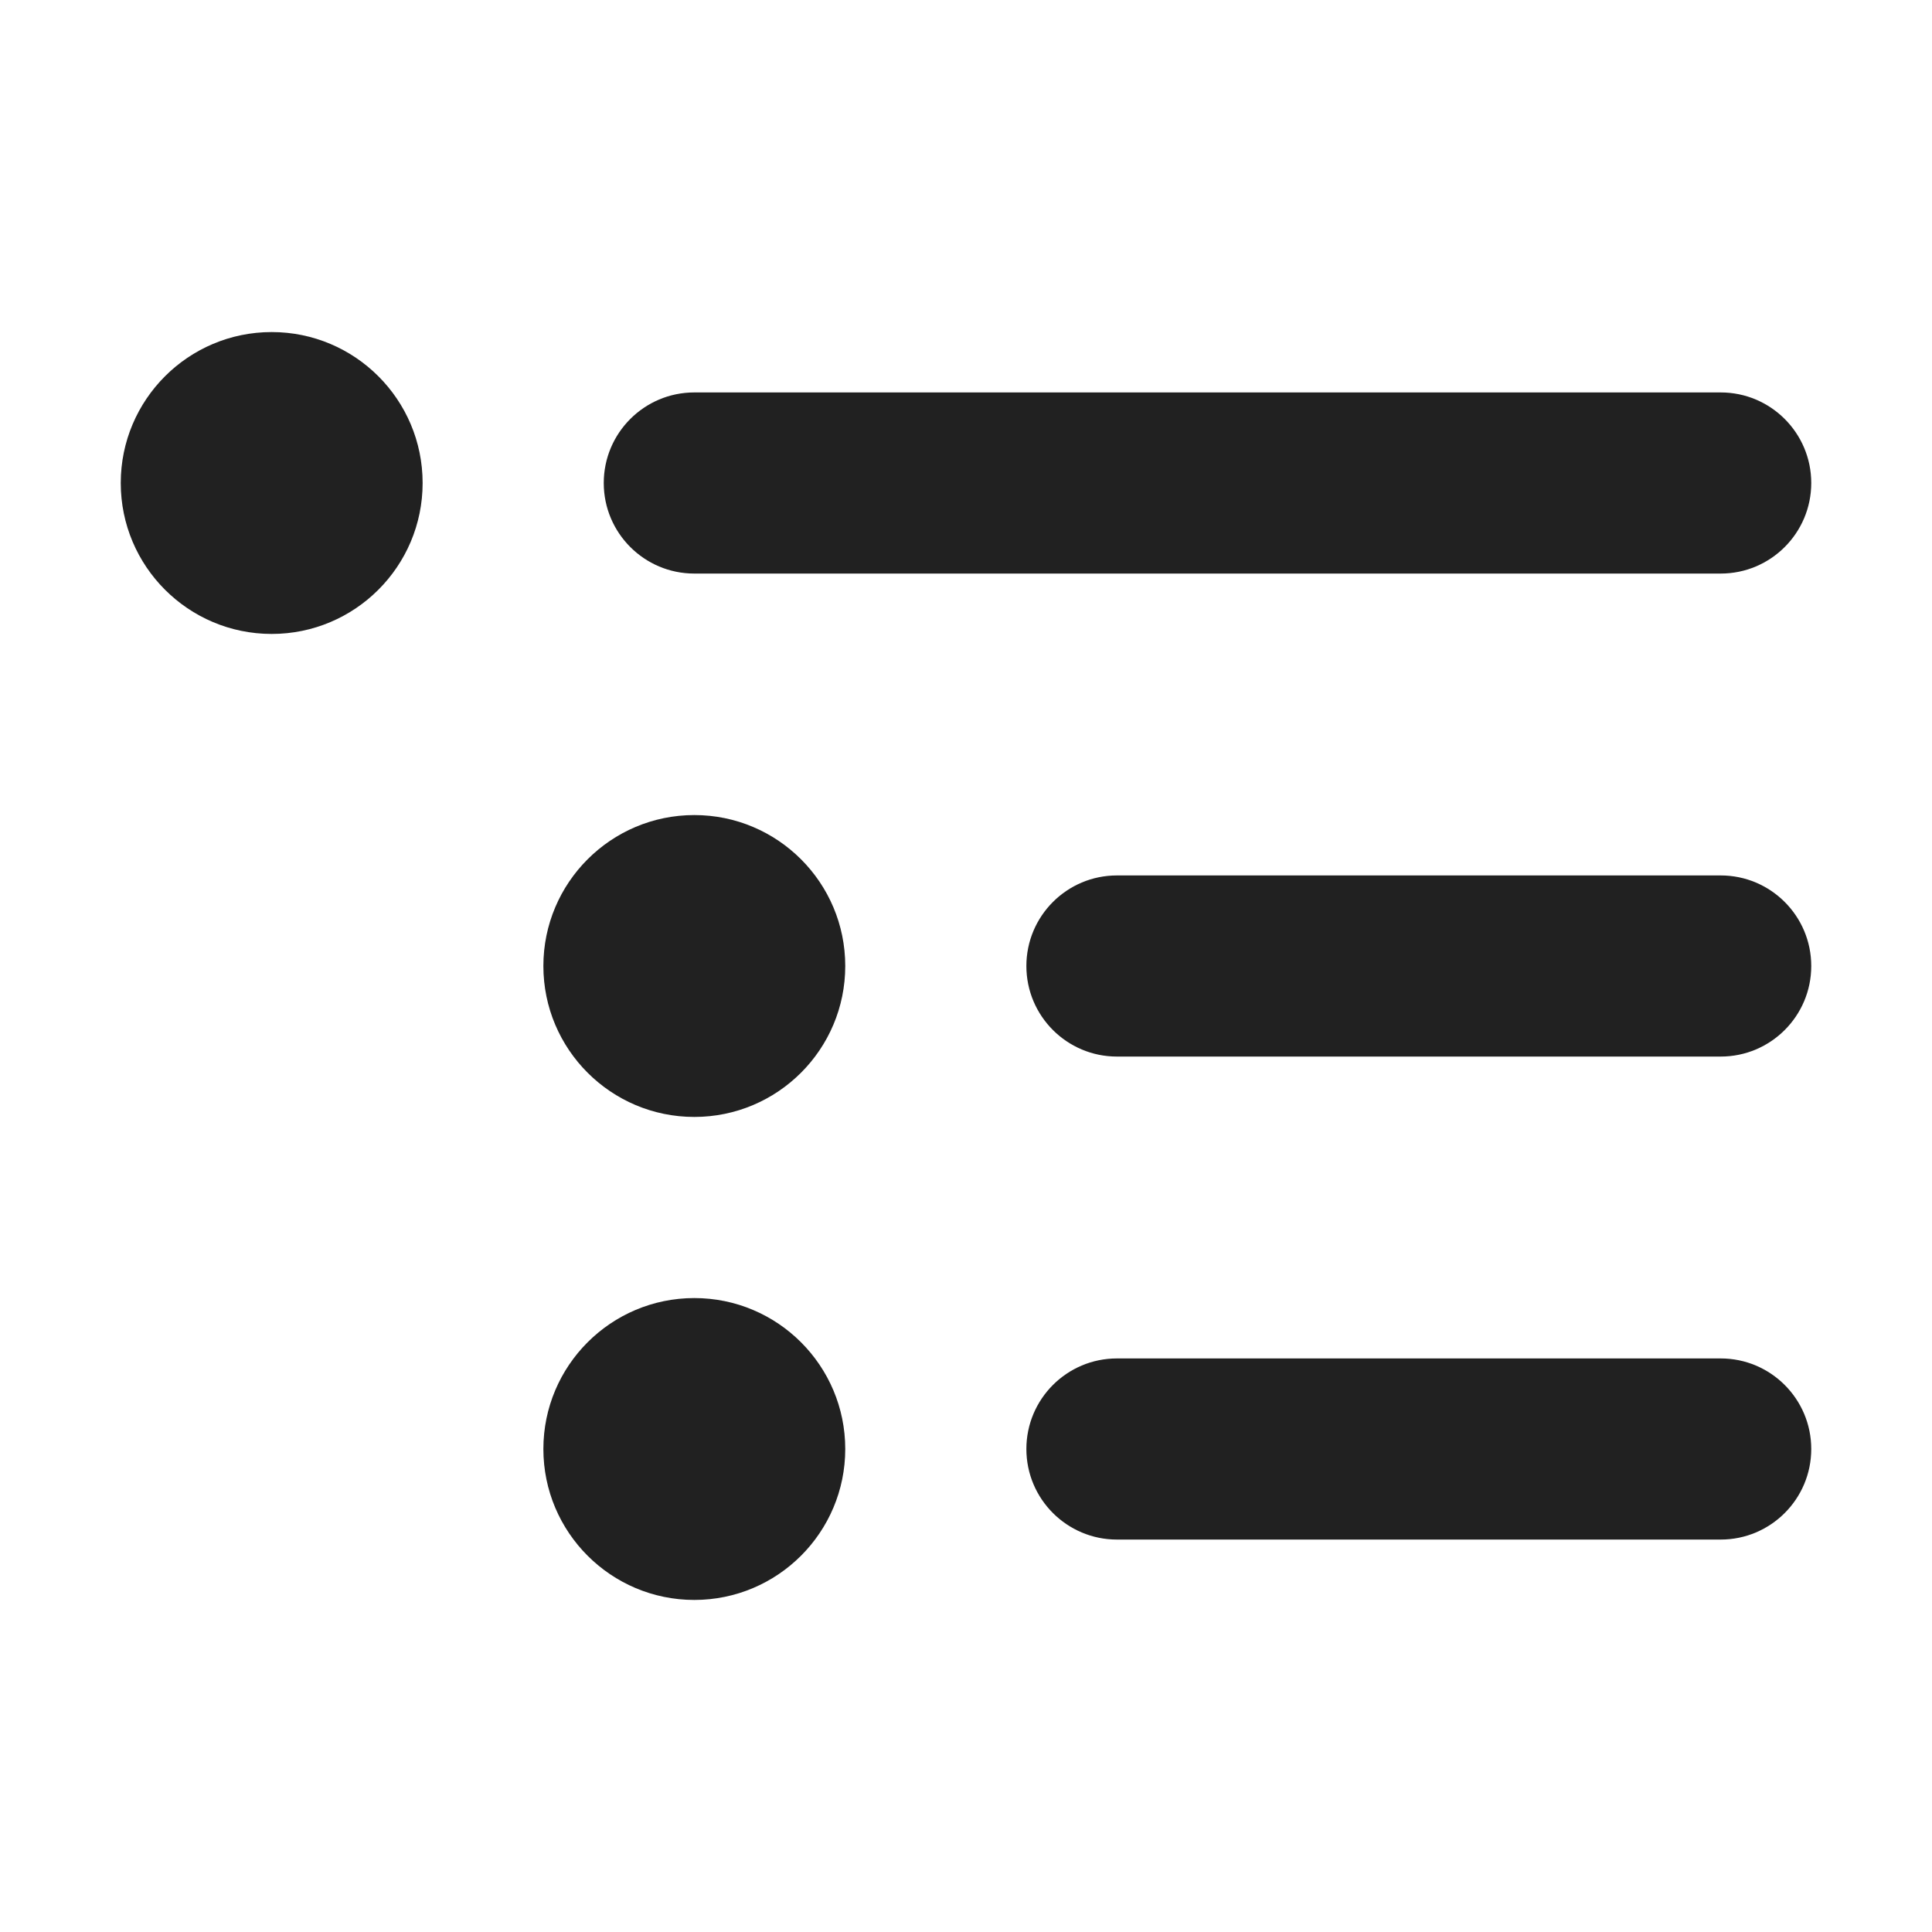 <svg width="16" height="16" viewBox="0 0 16 16" fill="none" xmlns="http://www.w3.org/2000/svg">
<path d="M2.25 5.25C2.94 5.25 3.5 4.69 3.5 4C3.5 3.31 2.94 2.75 2.25 2.75C1.56 2.75 1 3.31 1 4C1 4.69 1.56 5.25 2.25 5.25Z" fill="#212121"/>
<path d="M5.75 9.25C6.44 9.25 7 8.69 7 8C7 7.31 6.44 6.75 5.75 6.75C5.06 6.75 4.5 7.31 4.5 8C4.5 8.69 5.06 9.25 5.75 9.25Z" fill="#212121"/>
<path d="M7 12C7 12.69 6.44 13.25 5.75 13.25C5.06 13.25 4.5 12.69 4.5 12C4.5 11.31 5.06 10.75 5.75 10.75C6.44 10.75 7 11.31 7 12Z" fill="#212121"/>
<path d="M5.75 3.25C5.336 3.25 5 3.586 5 4C5 4.414 5.336 4.75 5.75 4.75H14.25C14.664 4.75 15 4.414 15 4C15 3.586 14.664 3.25 14.25 3.25H5.75Z" fill="#212121"/>
<path d="M8.5 8C8.5 7.586 8.836 7.25 9.25 7.25H14.25C14.664 7.25 15 7.586 15 8C15 8.414 14.664 8.75 14.25 8.75H9.25C8.836 8.75 8.5 8.414 8.5 8Z" fill="#212121"/>
<path d="M9.25 11.25C8.836 11.25 8.5 11.586 8.5 12C8.5 12.414 8.836 12.75 9.25 12.75H14.25C14.664 12.75 15 12.414 15 12C15 11.586 14.664 11.25 14.25 11.25H9.25Z" fill="#212121"/>
</svg>
